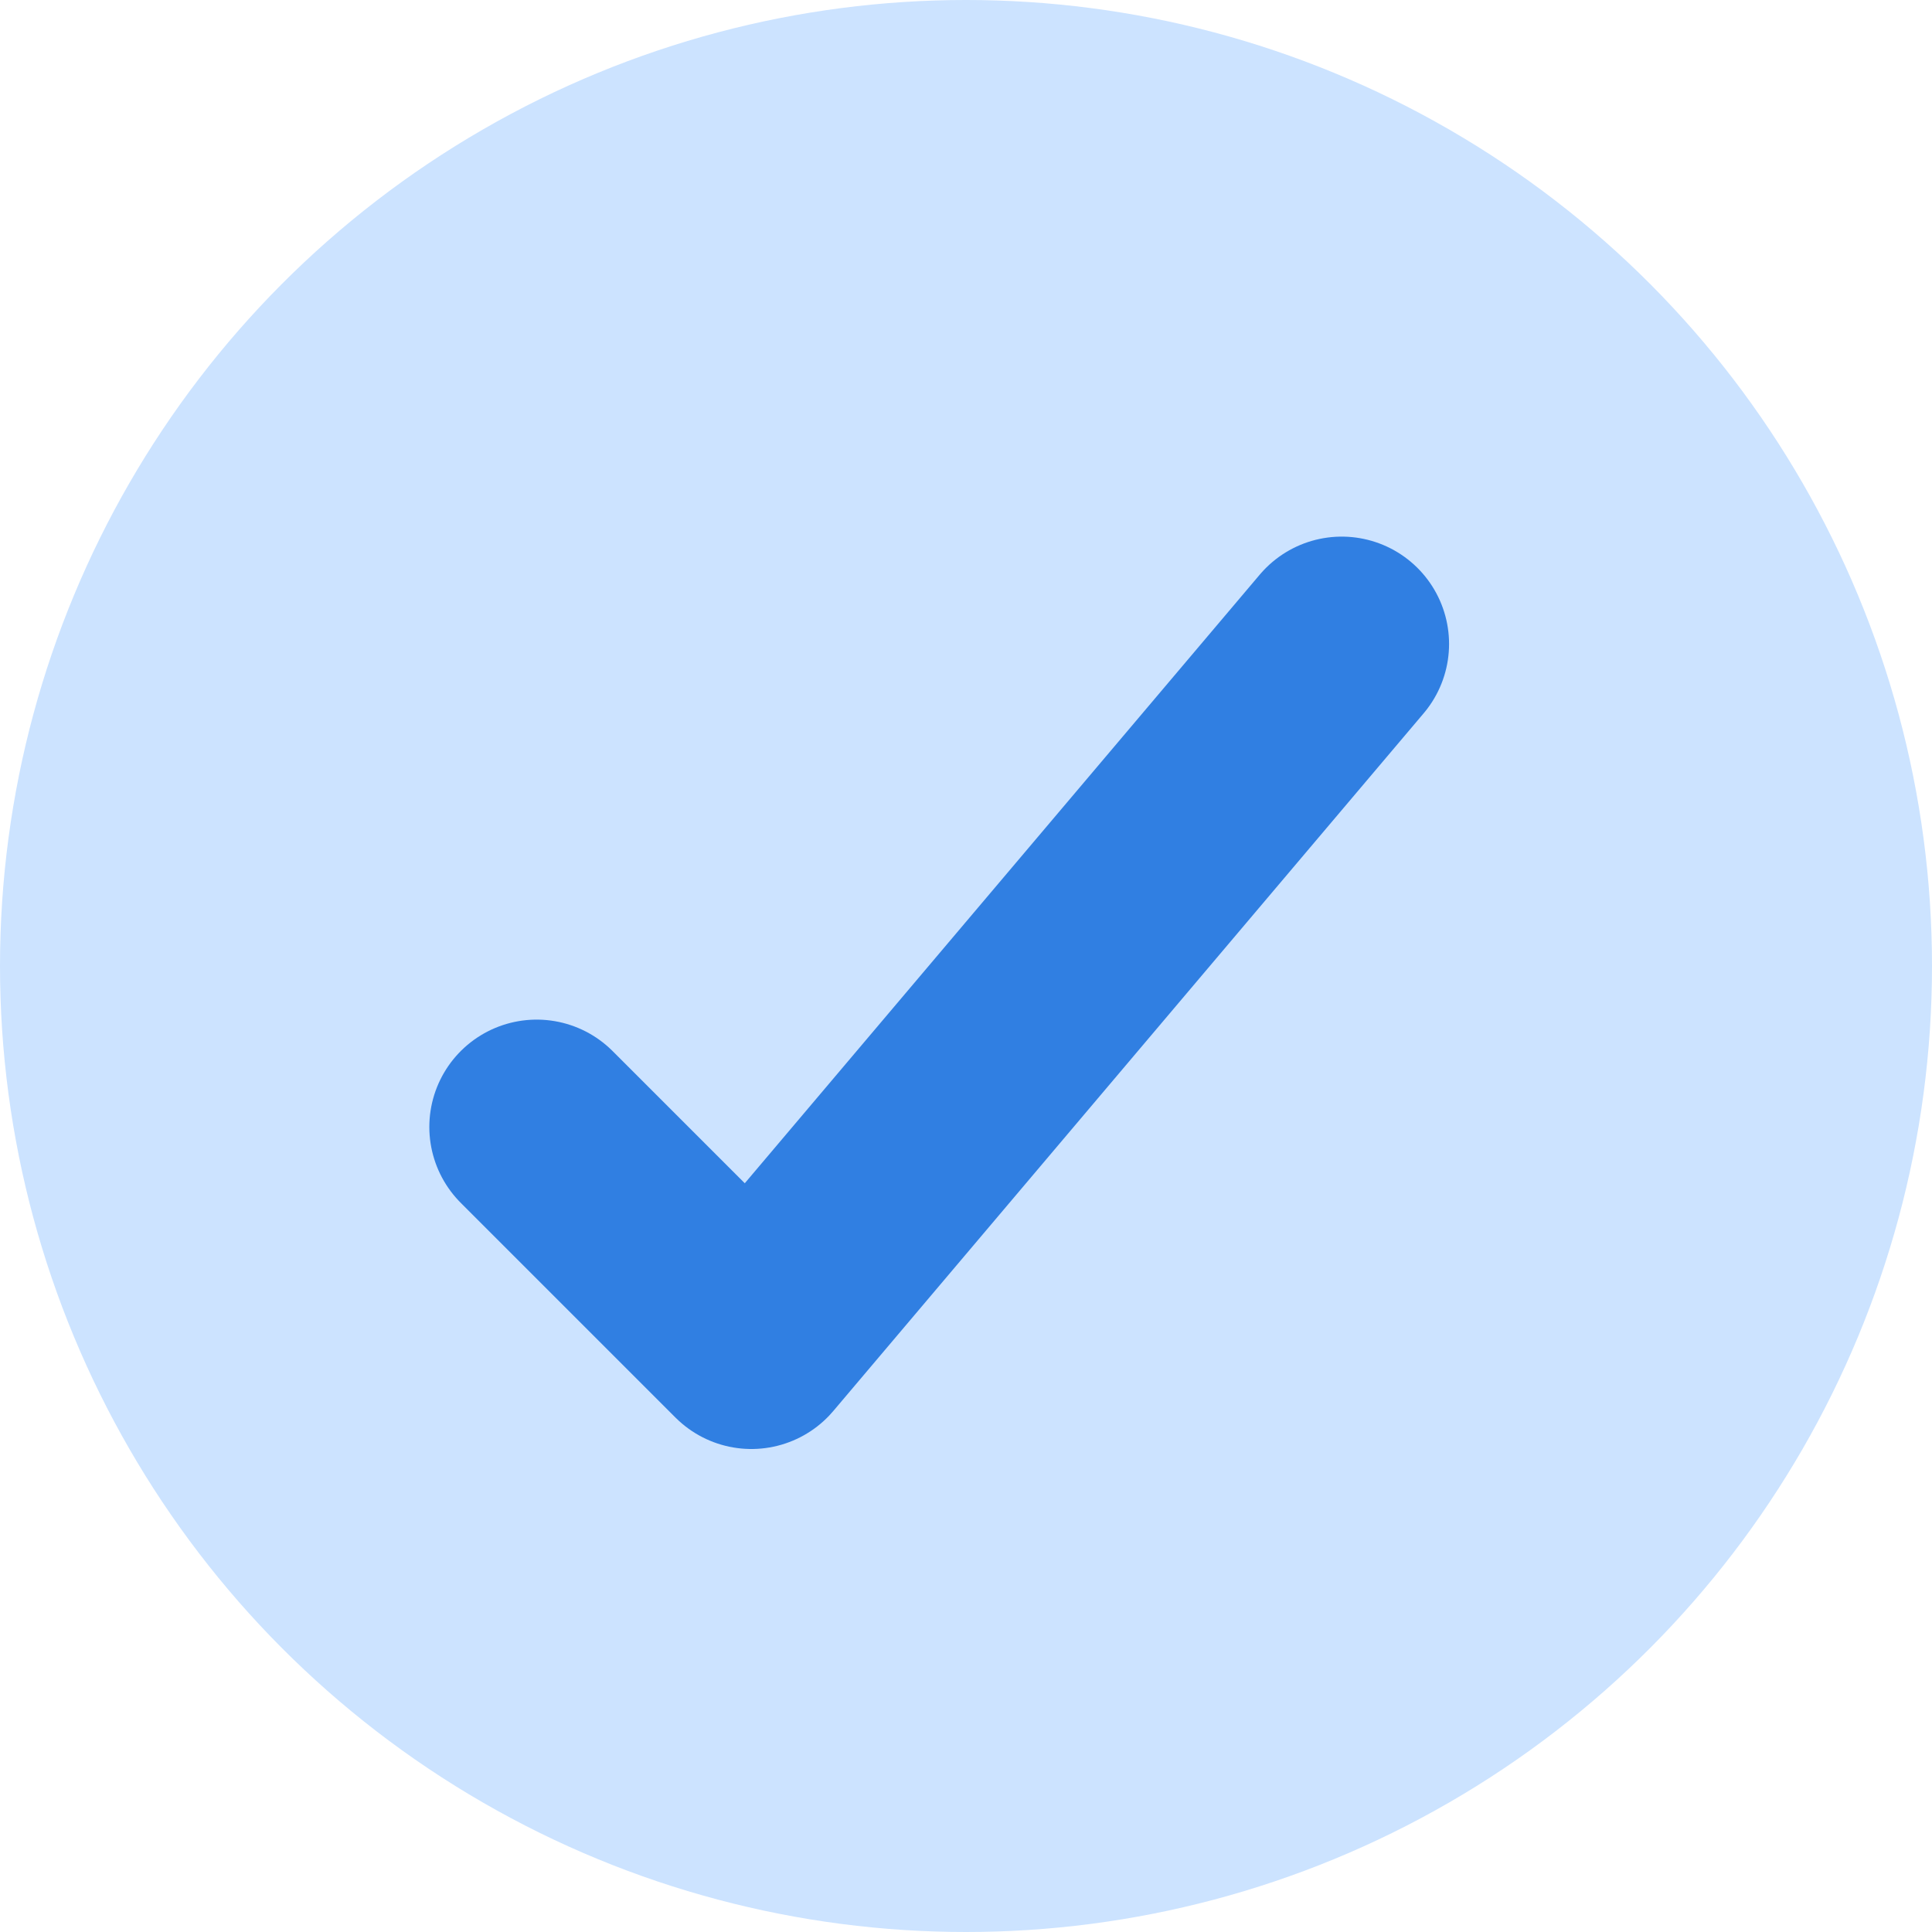 <svg width="32" height="32" viewBox="0 0 32 32" fill="none" xmlns="http://www.w3.org/2000/svg">
<circle cx="16" cy="16" r="16" fill="#CCE3FF"/>
<path d="M22.223 10.666L12.445 22.222L8.889 18.666" stroke="#307FE2" stroke-width="3.556" stroke-linecap="round" stroke-linejoin="round"/>
</svg>
